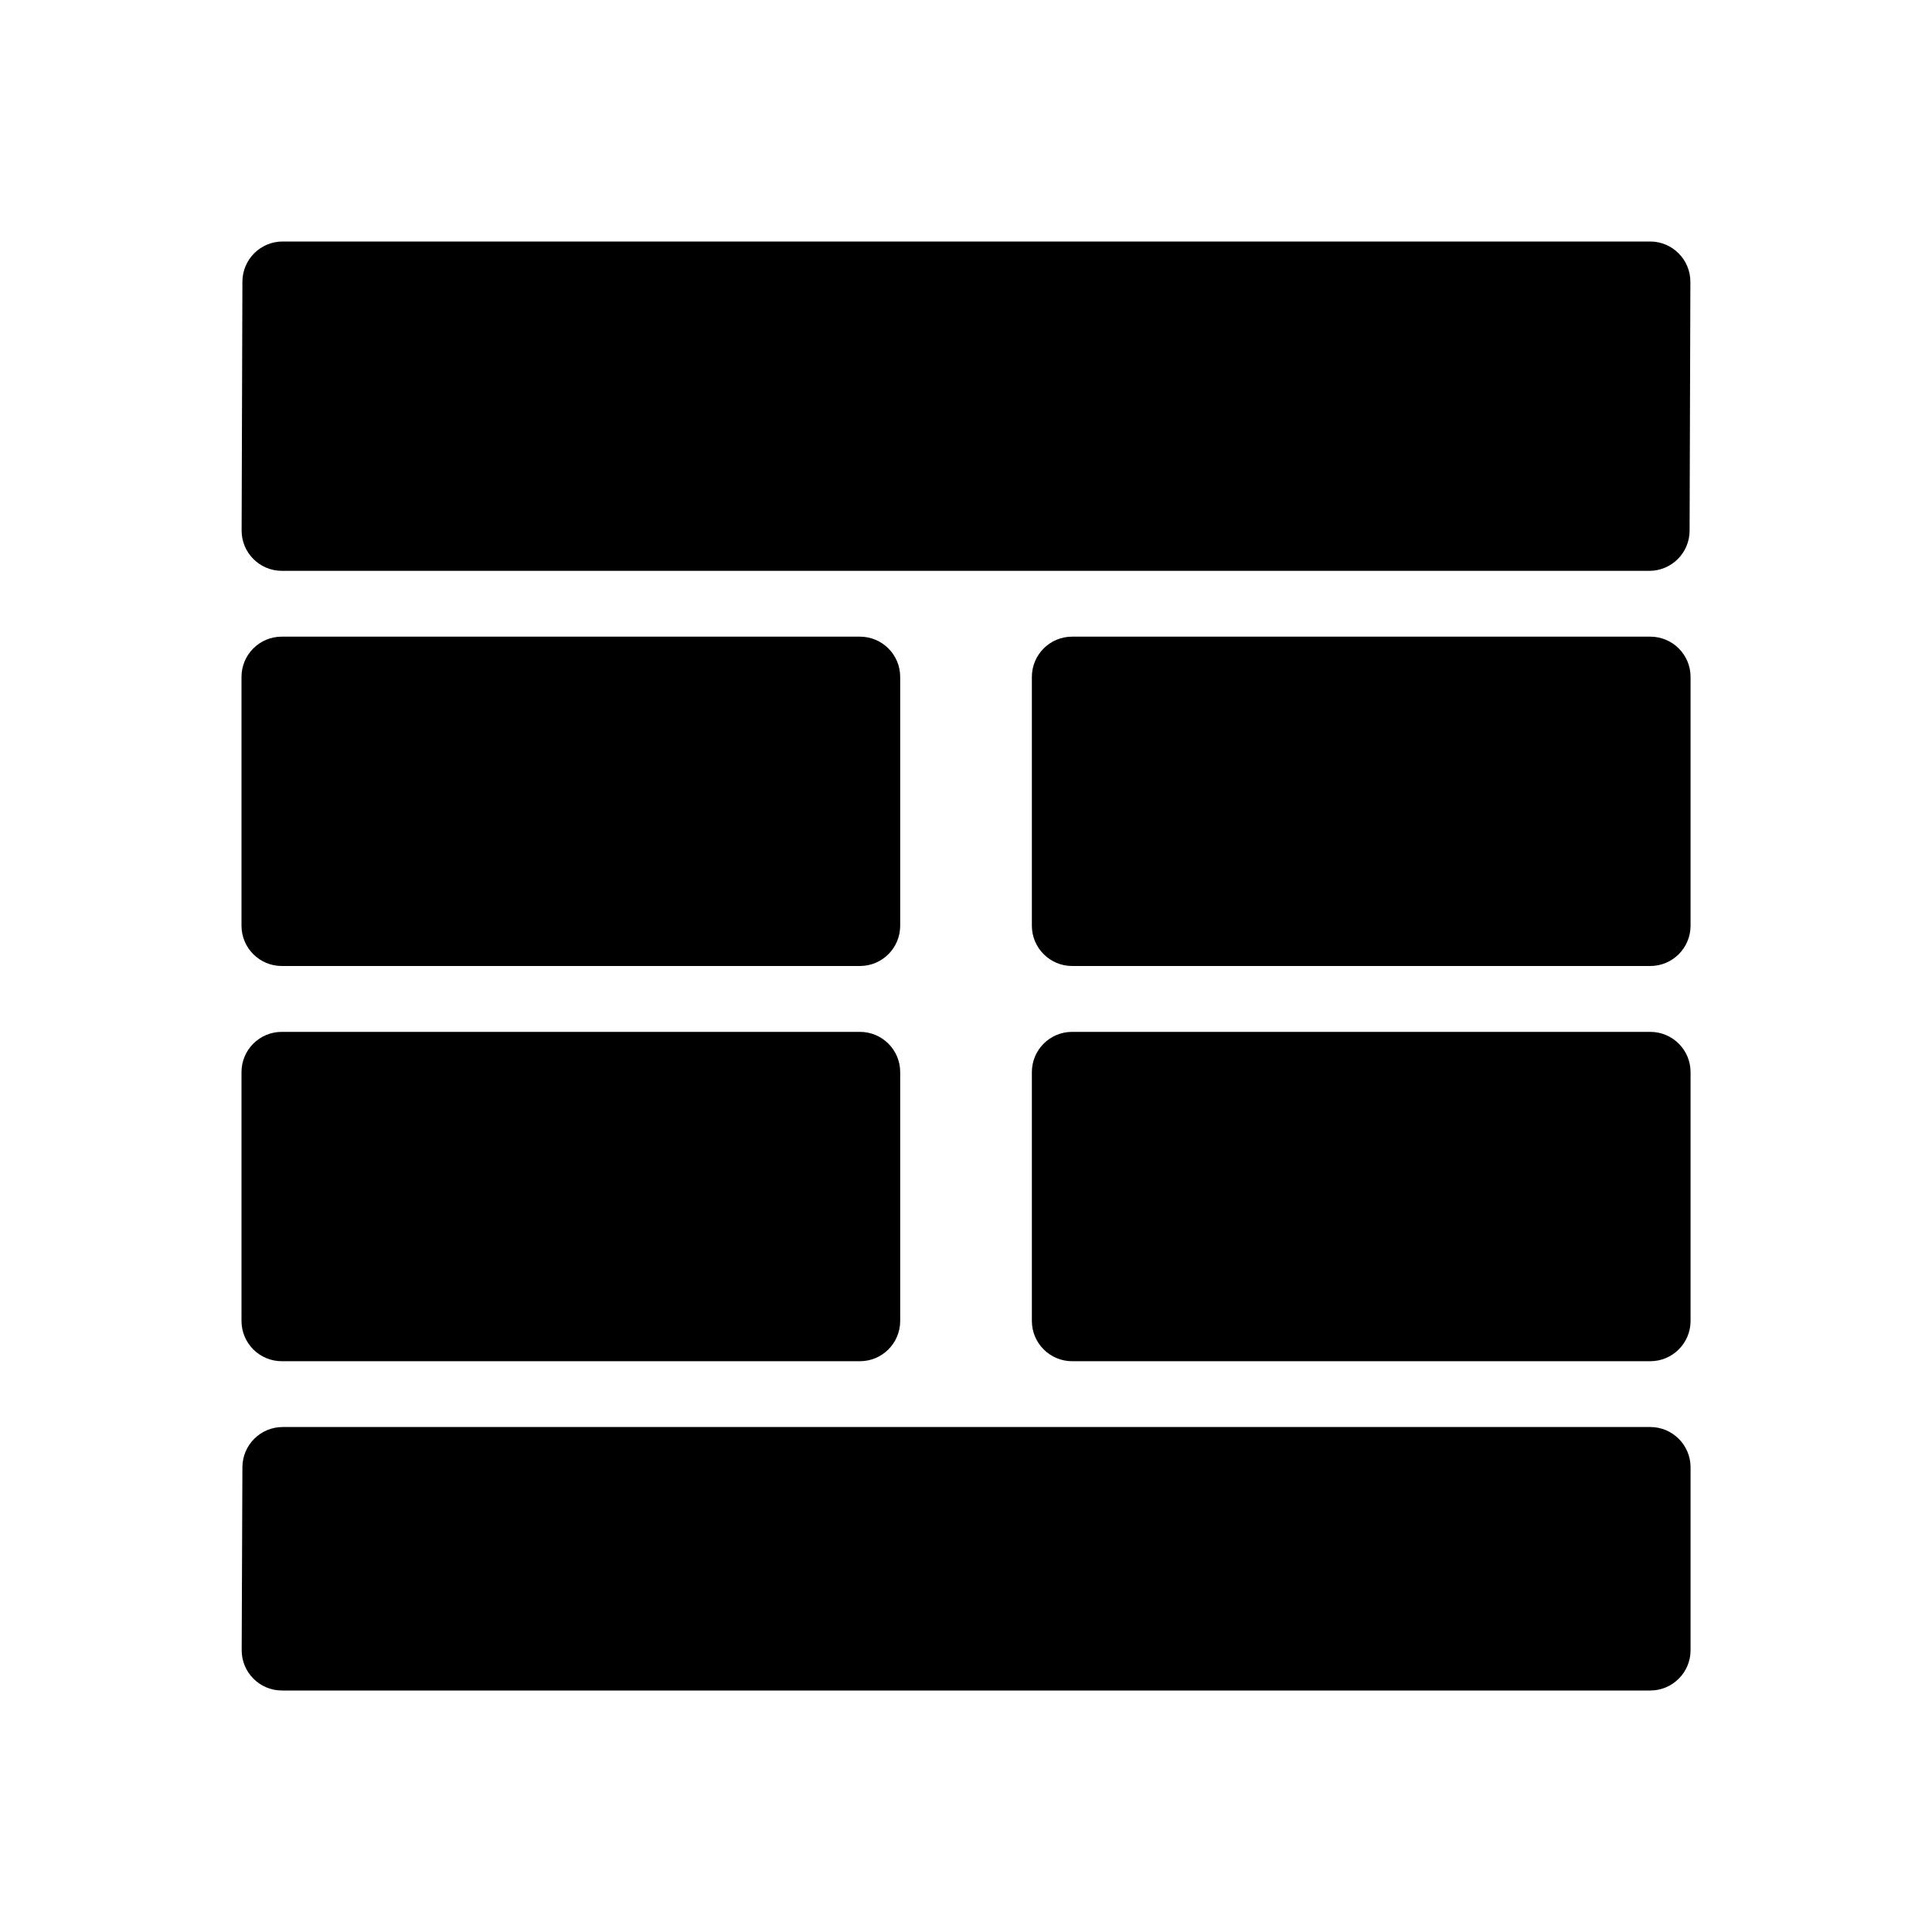<!-- Generated by IcoMoon.io -->
<svg version="1.1" xmlns="http://www.w3.org/2000/svg" width="32" height="32" viewBox="0 0 32 32">
<title>default-view</title>
<path d="M4.015 4.665c0.001-0.367 0.299-0.665 0.667-0.665h22.649c0.369 0 0.668 0.3 0.667 0.669l-0.013 4.121c-0.001 0.367-0.299 0.665-0.667 0.665h-22.649c-0.369 0-0.668-0.3-0.667-0.669l0.013-4.121zM17.758 16c-0.368 0-0.667-0.299-0.667-0.667v-4.121c0-0.368 0.298-0.667 0.667-0.667h9.576c0.368 0 0.667 0.298 0.667 0.667v4.121c0 0.368-0.299 0.667-0.667 0.667h-9.576zM4.667 16c-0.368 0-0.667-0.299-0.667-0.667v-4.121c0-0.368 0.298-0.667 0.667-0.667h9.576c0.368 0 0.667 0.298 0.667 0.667v4.121c0 0.368-0.298 0.667-0.667 0.667h-9.576z"></path>
<path d="M4 17.758c0-0.368 0.298-0.667 0.667-0.667h9.576c0.368 0 0.667 0.298 0.667 0.667v4.121c0 0.368-0.298 0.667-0.667 0.667h-9.576c-0.368 0-0.667-0.299-0.667-0.667v-4.121z"></path>
<path d="M17.091 17.758c0-0.368 0.298-0.667 0.667-0.667h9.576c0.368 0 0.667 0.298 0.667 0.667v4.121c0 0.368-0.299 0.667-0.667 0.667h-9.576c-0.368 0-0.667-0.299-0.667-0.667v-4.121z"></path>
<path d="M4.003 27.331c-0.001 0.369 0.297 0.669 0.667 0.669h22.664c0.368 0 0.667-0.299 0.667-0.667v-3.030c0-0.368-0.299-0.667-0.667-0.667h-22.652c-0.367 0-0.665 0.297-0.667 0.664l-0.012 3.030z"></path>
</svg>

